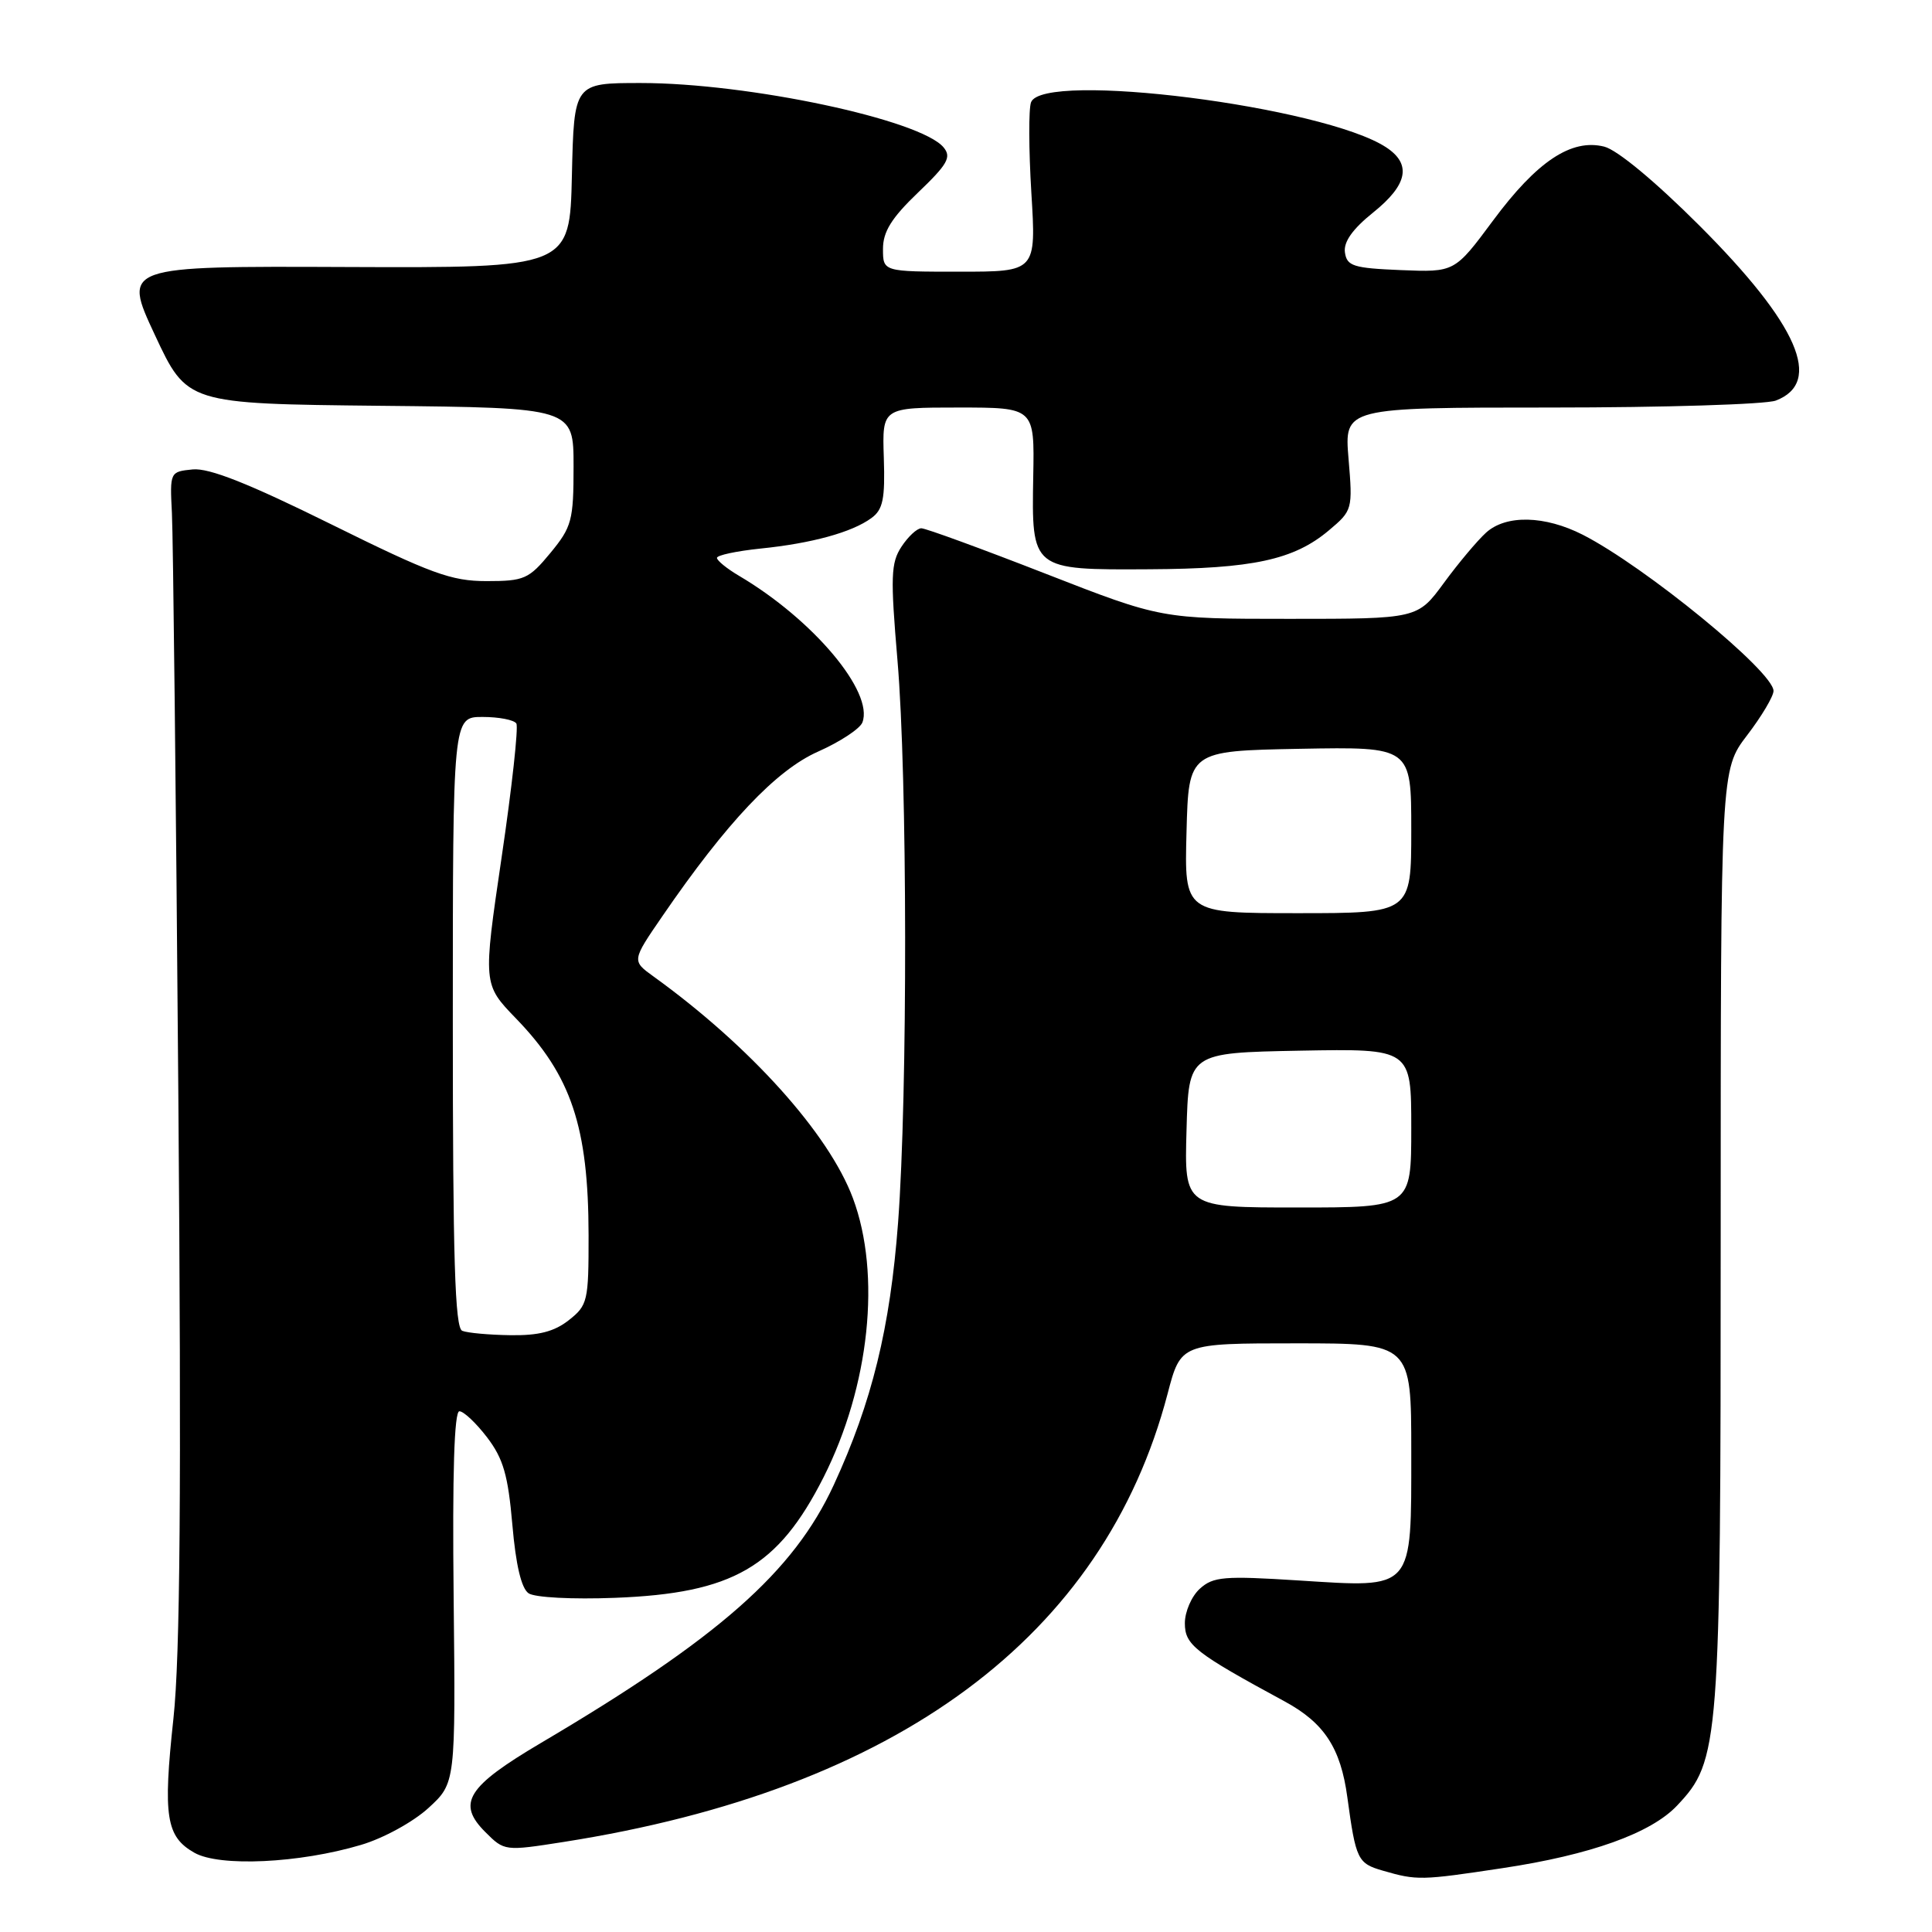 <?xml version="1.0" encoding="UTF-8" standalone="no"?>
<!DOCTYPE svg PUBLIC "-//W3C//DTD SVG 1.1//EN" "http://www.w3.org/Graphics/SVG/1.1/DTD/svg11.dtd" >
<svg xmlns="http://www.w3.org/2000/svg" xmlns:xlink="http://www.w3.org/1999/xlink" version="1.1" viewBox="0 0 256 256">
 <g >
 <path fill="currentColor"
d=" M 199.08 247.54 C 210.74 245.79 218.77 242.91 222.22 239.25 C 227.85 233.29 228.00 231.36 228.00 163.83 C 228.00 102.02 228.00 102.02 231.50 97.43 C 233.43 94.91 235.00 92.26 235.00 91.55 C 235.00 89.00 218.00 75.09 209.73 70.86 C 204.70 68.30 199.57 68.18 196.92 70.57 C 195.77 71.61 193.25 74.61 191.33 77.23 C 187.83 82.00 187.83 82.00 170.85 82.00 C 153.88 82.00 153.88 82.00 138.50 76.00 C 130.04 72.70 122.66 70.00 122.08 70.00 C 121.51 70.00 120.33 71.10 119.45 72.44 C 118.04 74.59 117.98 76.42 118.92 87.50 C 120.24 102.89 120.28 144.96 119.00 162.00 C 117.95 175.97 115.54 185.79 110.48 196.76 C 105.15 208.30 95.22 217.05 71.71 230.93 C 61.86 236.75 60.49 238.95 64.32 242.77 C 66.83 245.28 66.89 245.29 74.67 244.07 C 118.92 237.13 146.28 216.83 154.71 184.69 C 156.46 178.00 156.46 178.00 171.73 178.00 C 187.00 178.00 187.00 178.00 187.00 192.35 C 187.00 210.90 187.44 210.39 172.09 209.42 C 162.19 208.79 160.76 208.91 158.99 210.51 C 157.89 211.50 157.00 213.56 157.00 215.08 C 157.00 217.96 158.31 218.99 170.23 225.45 C 175.47 228.29 177.65 231.62 178.53 238.15 C 179.66 246.44 179.89 246.91 183.26 247.88 C 187.76 249.18 188.29 249.17 199.08 247.54 Z  M 47.83 244.46 C 50.81 243.58 54.76 241.41 56.77 239.57 C 60.37 236.27 60.37 236.27 60.11 211.64 C 59.93 195.27 60.19 187.00 60.87 187.00 C 61.44 187.00 63.09 188.56 64.55 190.47 C 66.69 193.28 67.32 195.47 67.89 202.03 C 68.35 207.37 69.08 210.46 70.04 211.12 C 70.87 211.68 75.84 211.94 81.50 211.72 C 97.12 211.12 103.09 207.66 109.12 195.76 C 115.23 183.66 116.79 168.86 113.01 158.75 C 109.81 150.20 99.40 138.63 86.61 129.40 C 83.71 127.31 83.71 127.31 87.76 121.41 C 96.30 108.96 102.84 102.05 108.40 99.59 C 111.31 98.30 113.95 96.56 114.27 95.73 C 115.82 91.70 107.74 82.09 97.93 76.30 C 96.32 75.35 95.00 74.28 95.00 73.92 C 95.00 73.57 97.59 73.02 100.75 72.69 C 107.55 72.00 112.88 70.54 115.46 68.65 C 117.00 67.53 117.29 66.13 117.11 60.64 C 116.89 54.00 116.89 54.00 126.99 54.00 C 137.08 54.00 137.08 54.00 136.91 63.09 C 136.69 75.54 136.66 75.52 152.29 75.43 C 165.99 75.36 171.45 74.18 176.08 70.28 C 179.21 67.65 179.25 67.50 178.69 60.80 C 178.12 54.00 178.12 54.00 205.49 54.00 C 220.55 54.00 233.96 53.58 235.30 53.08 C 241.62 50.67 238.26 42.97 225.19 29.90 C 219.35 24.06 214.29 19.86 212.57 19.43 C 208.22 18.34 203.66 21.37 197.84 29.22 C 192.75 36.08 192.75 36.08 185.62 35.79 C 179.32 35.53 178.47 35.26 178.21 33.45 C 178.01 32.06 179.21 30.36 181.96 28.15 C 186.53 24.48 187.07 21.75 183.67 19.52 C 175.40 14.10 138.22 9.38 136.62 13.55 C 136.29 14.40 136.31 19.80 136.66 25.55 C 137.30 36.00 137.30 36.00 127.15 36.00 C 117.00 36.00 117.00 36.00 117.00 32.98 C 117.00 30.70 118.13 28.88 121.65 25.51 C 125.57 21.76 126.10 20.82 125.03 19.53 C 121.97 15.85 99.15 11.00 84.90 11.00 C 76.06 11.00 76.06 11.00 75.78 23.25 C 75.50 35.50 75.50 35.50 45.88 35.38 C 16.26 35.26 16.26 35.26 20.52 44.38 C 24.78 53.50 24.78 53.50 50.39 53.77 C 76.00 54.03 76.00 54.03 76.00 61.79 C 76.00 68.97 75.77 69.82 72.93 73.27 C 70.07 76.73 69.47 77.00 64.47 77.00 C 59.79 77.00 57.12 76.02 43.84 69.45 C 32.94 64.06 27.71 61.99 25.54 62.20 C 22.52 62.50 22.50 62.53 22.78 68.00 C 22.94 71.03 23.32 105.67 23.63 145.00 C 24.05 197.64 23.87 219.46 22.98 227.72 C 21.58 240.69 22.00 243.37 25.76 245.50 C 29.09 247.39 39.69 246.89 47.83 244.46 Z  M 157.22 149.75 C 157.50 139.50 157.50 139.50 172.25 139.22 C 187.00 138.95 187.00 138.95 187.00 149.47 C 187.00 160.00 187.00 160.00 171.97 160.00 C 156.93 160.00 156.93 160.00 157.22 149.75 Z  M 157.22 110.25 C 157.50 99.50 157.50 99.50 172.25 99.22 C 187.00 98.95 187.00 98.95 187.00 109.97 C 187.00 121.00 187.00 121.00 171.97 121.00 C 156.93 121.00 156.93 121.00 157.22 110.25 Z  M 61.25 176.34 C 60.28 175.95 60.00 166.81 60.00 135.42 C 60.00 95.00 60.00 95.00 63.94 95.00 C 66.11 95.00 68.12 95.39 68.42 95.87 C 68.71 96.35 67.84 104.32 66.47 113.58 C 63.99 130.42 63.99 130.42 68.38 134.96 C 75.70 142.53 77.97 149.31 77.99 163.68 C 78.00 172.41 77.87 172.96 75.37 174.93 C 73.44 176.45 71.36 176.98 67.62 176.92 C 64.80 176.88 61.94 176.62 61.25 176.34 Z "/>
</g>
</svg>